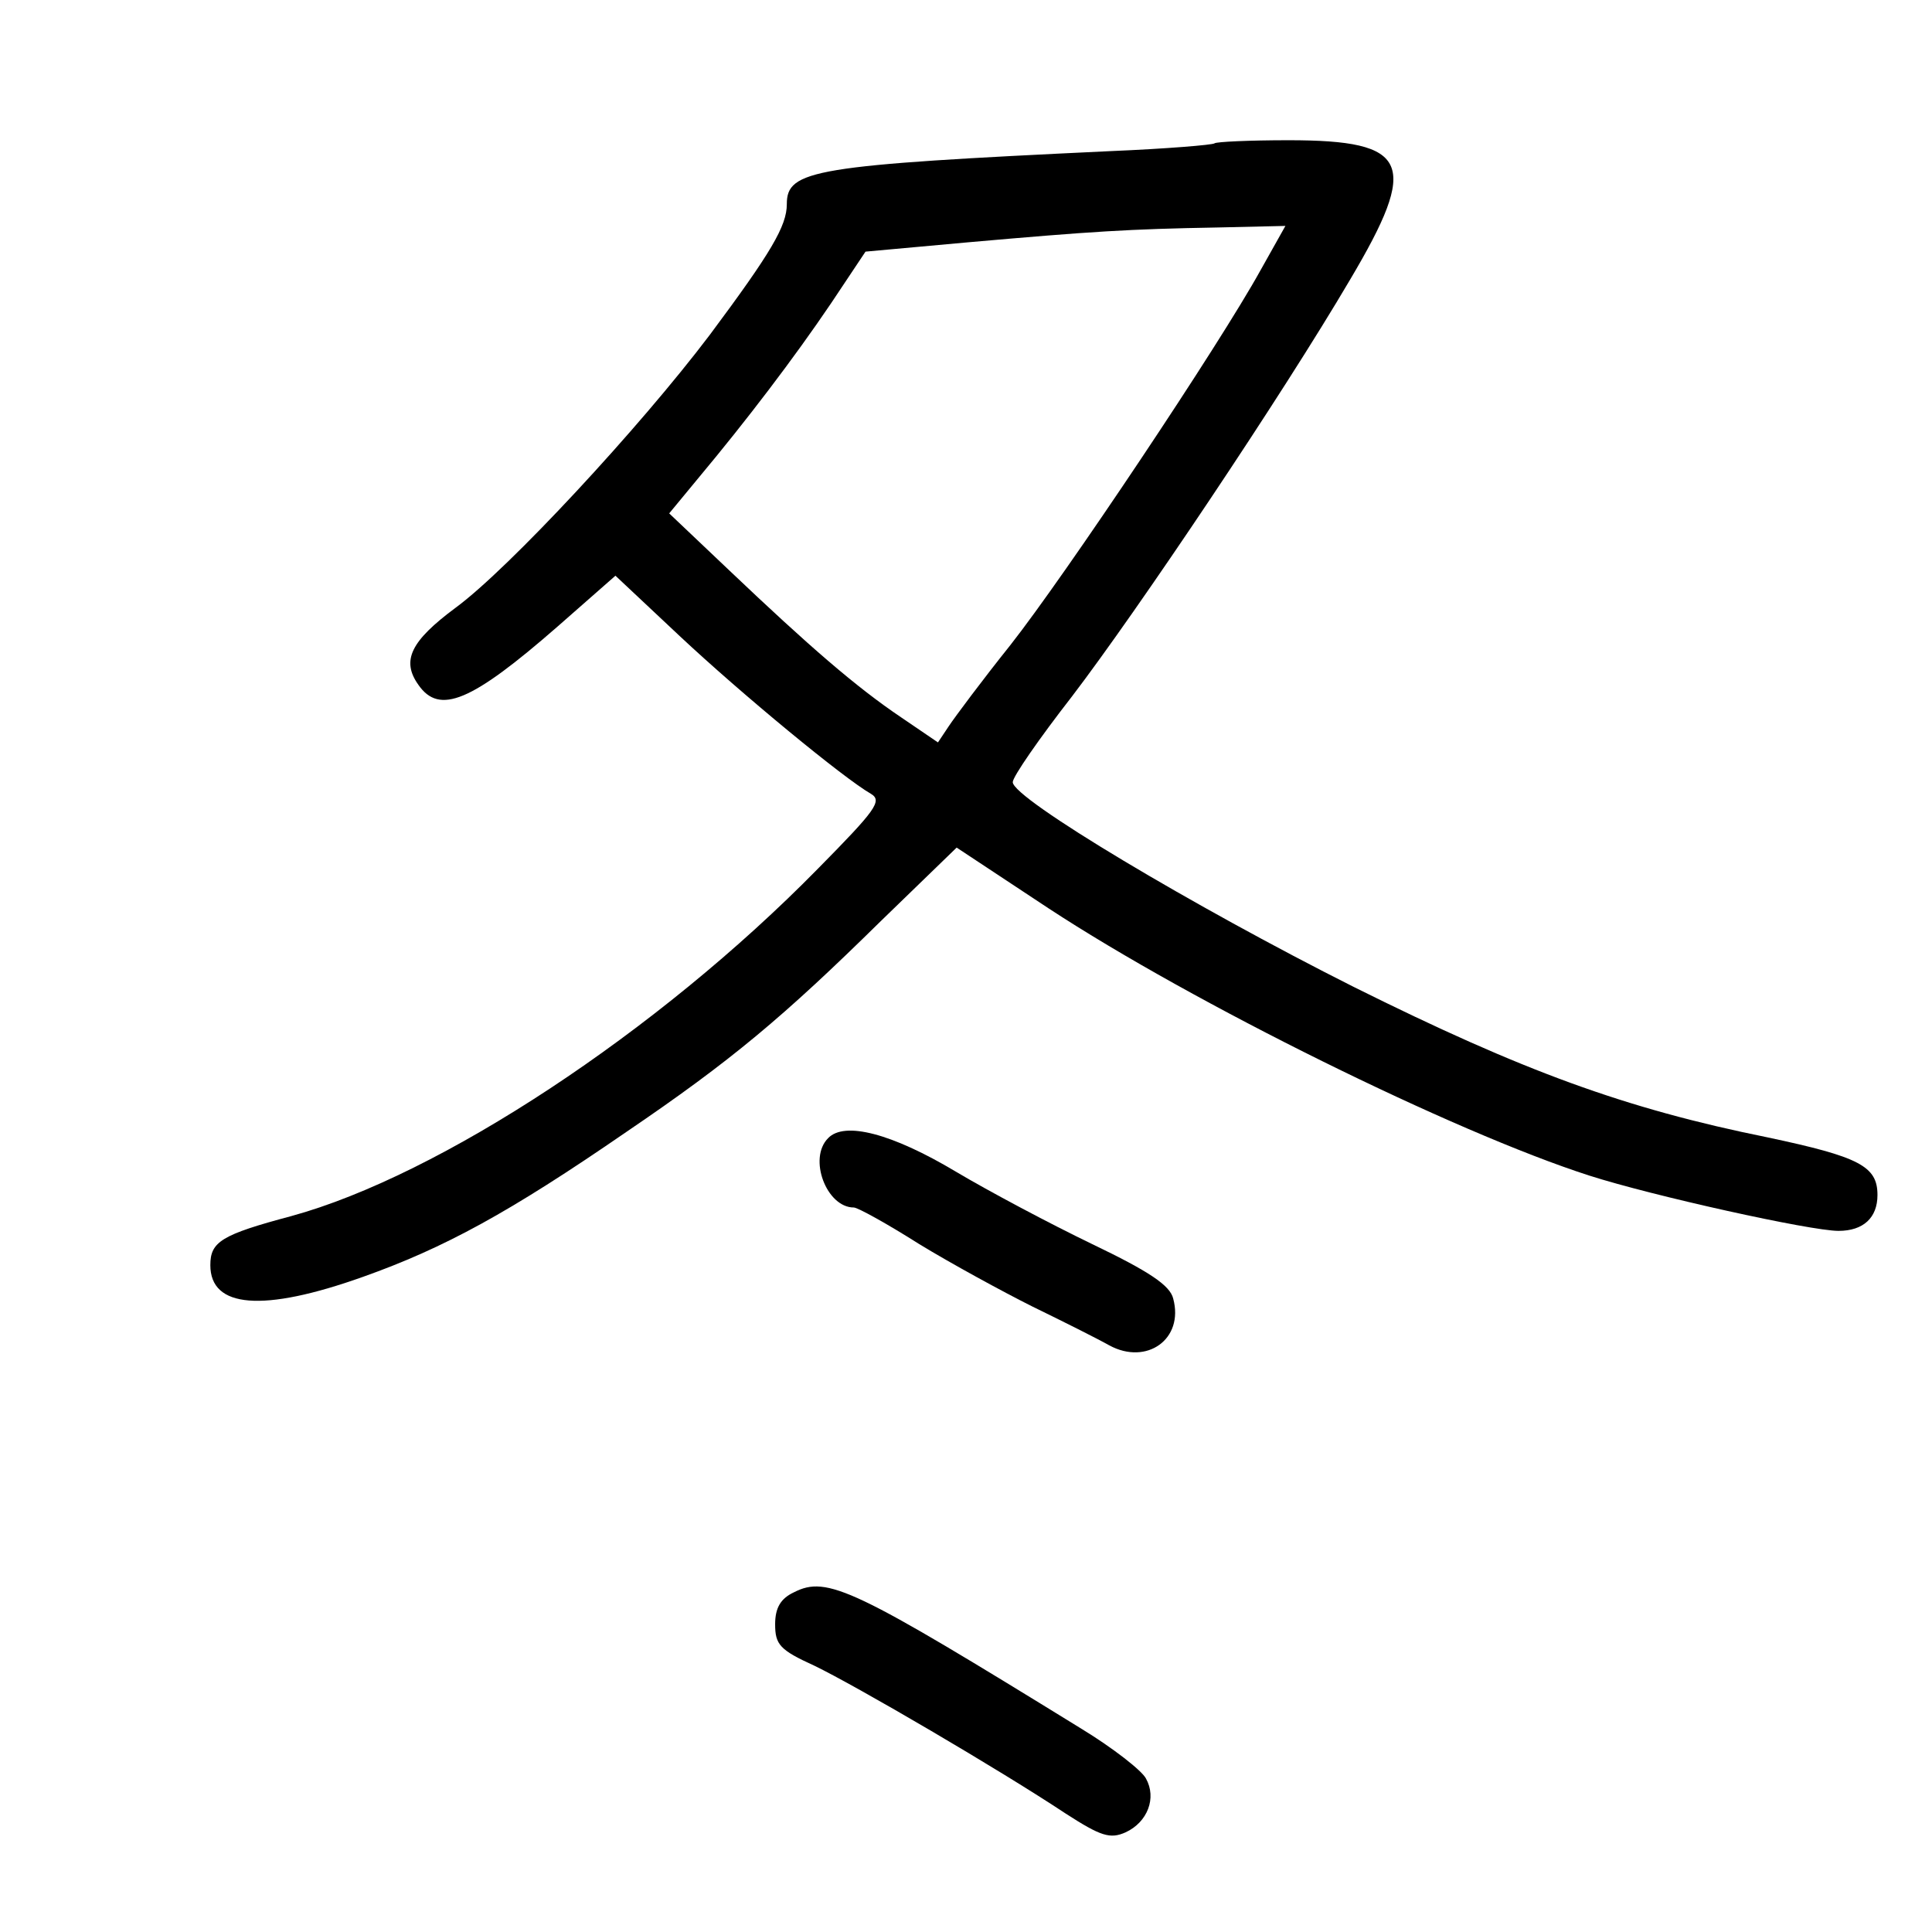 <?xml version="1.0" standalone="no"?>
<!DOCTYPE svg PUBLIC "-//W3C//DTD SVG 20010904//EN"
 "http://www.w3.org/TR/2001/REC-SVG-20010904/DTD/svg10.dtd">
<svg version="1.0" xmlns="http://www.w3.org/2000/svg"
 width="248pt" height="248pt" viewBox="0 0 248 248"
 preserveAspectRatio="xMidYMid meet">
<g transform="translate(0,248) scale(0.1,-0.1)"
fill="#000000" stroke="none">
<path d="M1559 2296 c-2 -2 -62 -7 -134 -10 -381 -18 -415 -24 -415 -68 0 -28
-20 -62 -99 -168 -90 -119 -258 -300 -326 -350 -58 -43 -70 -68 -48 -99 27
-39 68 -22 179 75 l74 65 82 -77 c80 -75 211 -183 246 -203 15 -9 6 -21 -68
-96 -206 -210 -486 -394 -676 -446 -90 -24 -104 -33 -104 -63 0 -55 67 -61
196 -15 104 37 187 82 338 186 134 91 201 147 327 271 l97 94 118 -78 c186
-122 520 -287 694 -343 81 -26 284 -71 320 -71 32 0 50 17 50 46 0 37 -23 49
-141 74 -183 37 -314 85 -531 193 -205 103 -438 242 -438 263 0 7 34 56 76
110 84 110 270 387 357 535 89 150 77 179 -79 179 -50 0 -93 -2 -95 -4z m59
-163 c-53 -96 -251 -392 -321 -481 -36 -45 -71 -92 -79 -104 l-14 -21 -47 32
c-58 39 -119 92 -220 188 l-78 74 38 46 c61 73 122 153 170 224 l44 66 132 12
c159 14 206 17 320 19 l87 2 -32 -57z"/>
<path d="M1063 1019 c-26 -26 -2 -89 33 -89 5 0 43 -21 84 -47 41 -25 107 -61
145 -80 39 -19 83 -41 99 -50 48 -26 96 8 82 60 -4 17 -31 35 -104 70 -54 26
-133 68 -175 93 -82 49 -143 65 -164 43z"/>
<path d="M1019 436 c-17 -8 -24 -20 -24 -41 0 -26 6 -33 50 -53 54 -26 237
-133 323 -190 45 -29 57 -33 77 -24 28 13 40 44 26 69 -5 10 -42 39 -83 64
-292 180 -326 197 -369 175z"/>
</g>
</svg>
